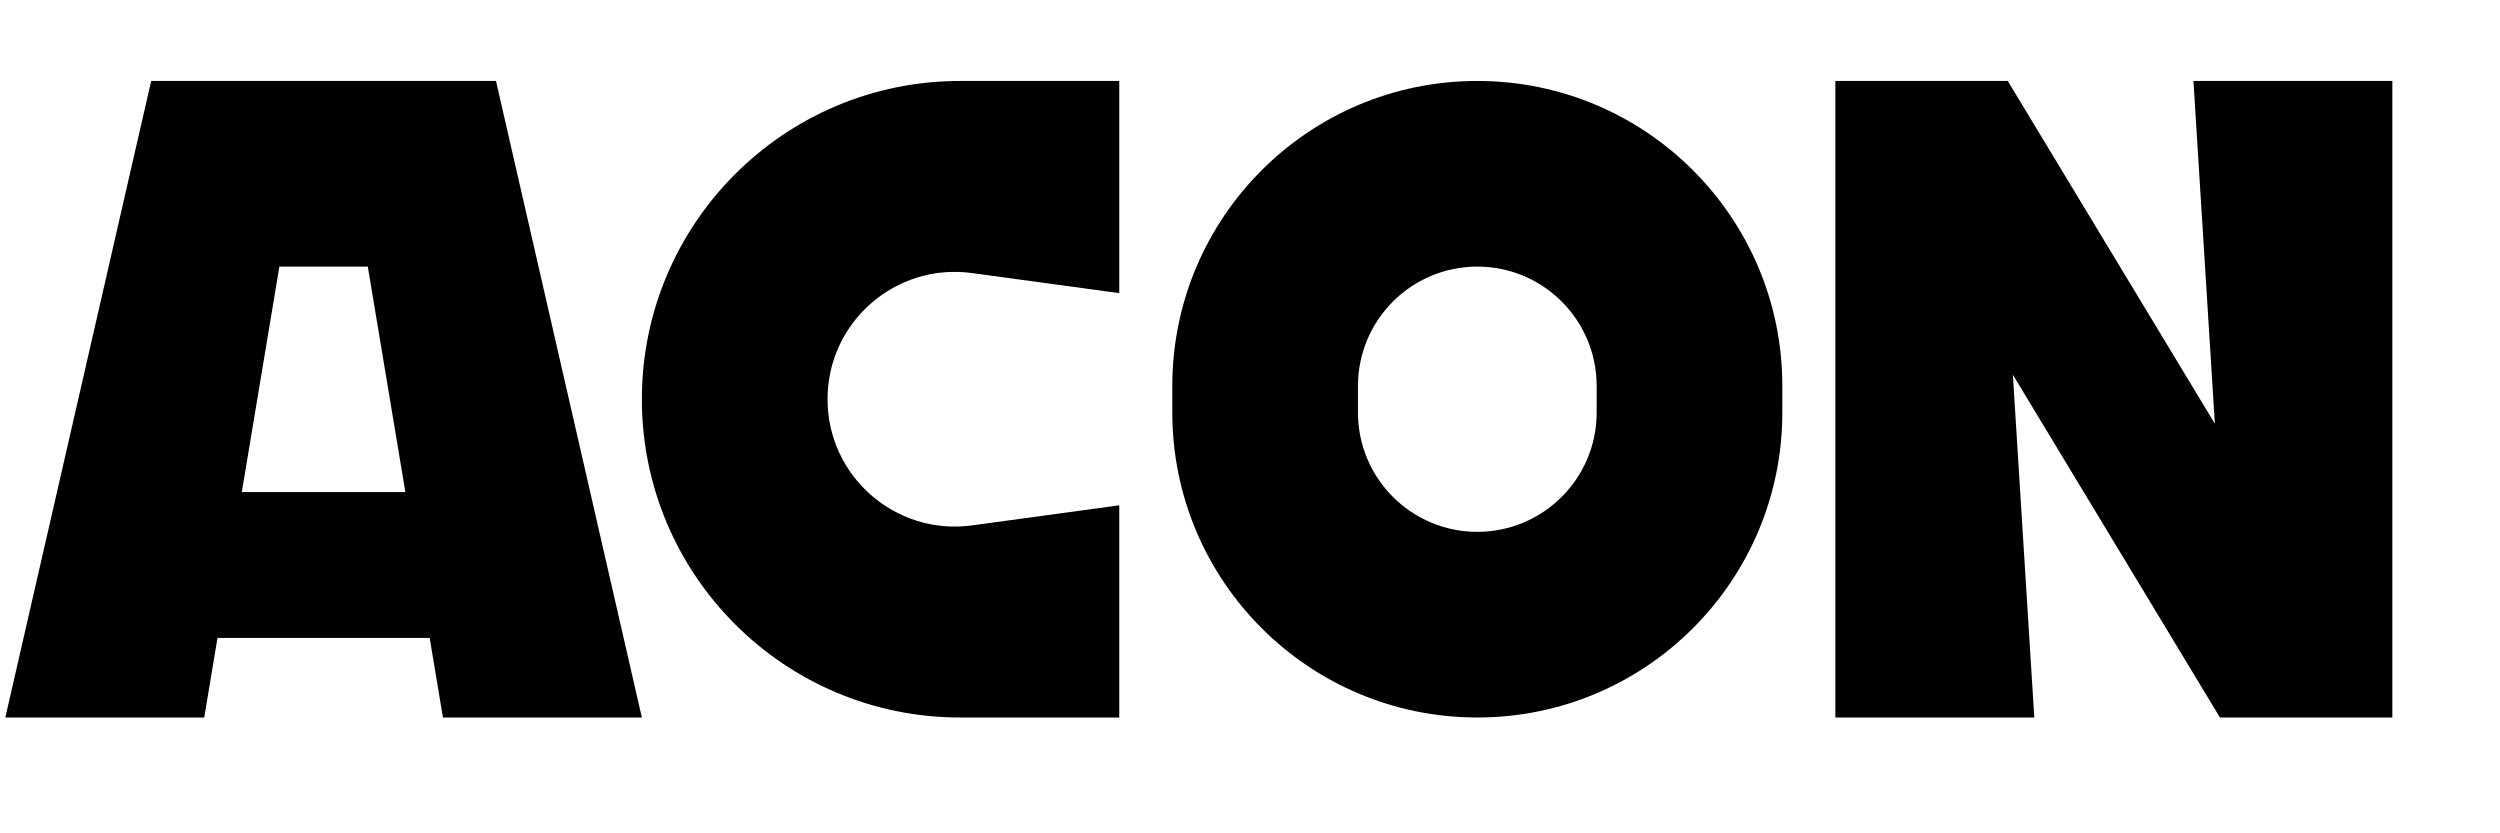 <svg width="102" height="34" viewBox="0 0 102 34" fill="none" xmlns="http://www.w3.org/2000/svg"><path fill-rule="evenodd" clip-rule="evenodd" d="M6.168 3.303H20.236L26.188 29.274L18.072 29.274L17.531 26.027H8.874L8.333 29.274H0.217L6.168 3.303ZM11.399 10.877H15.006L16.539 20.076H9.866L11.399 10.877Z" fill="black"></path><path d="M39.173 3.303C32.002 3.303 26.188 9.116 26.188 16.288C26.188 23.46 32.002 29.274 39.173 29.274H45.666V20.617L39.66 21.436C36.541 21.861 33.763 19.436 33.763 16.288C33.763 13.14 36.541 10.715 39.66 11.141L45.666 11.96V3.303H39.173Z" fill="black"></path><path fill-rule="evenodd" clip-rule="evenodd" d="M60.275 3.303C53.402 3.303 47.83 8.874 47.83 15.747V16.829C47.83 23.702 53.402 29.274 60.275 29.274C67.148 29.274 72.719 23.702 72.719 16.829V15.747C72.719 8.874 67.148 3.303 60.275 3.303ZM60.275 10.877C57.585 10.877 55.405 13.058 55.405 15.747V16.829C55.405 19.519 57.585 21.699 60.275 21.699C62.964 21.699 65.144 19.519 65.144 16.829V15.747C65.144 13.058 62.964 10.877 60.275 10.877Z" fill="black"></path><path d="M82.999 29.274H74.883V3.303H81.917L90.366 17.287L89.492 3.303H97.608V29.274H90.574L82.125 15.289L82.999 29.274Z" fill="black"></path></svg>